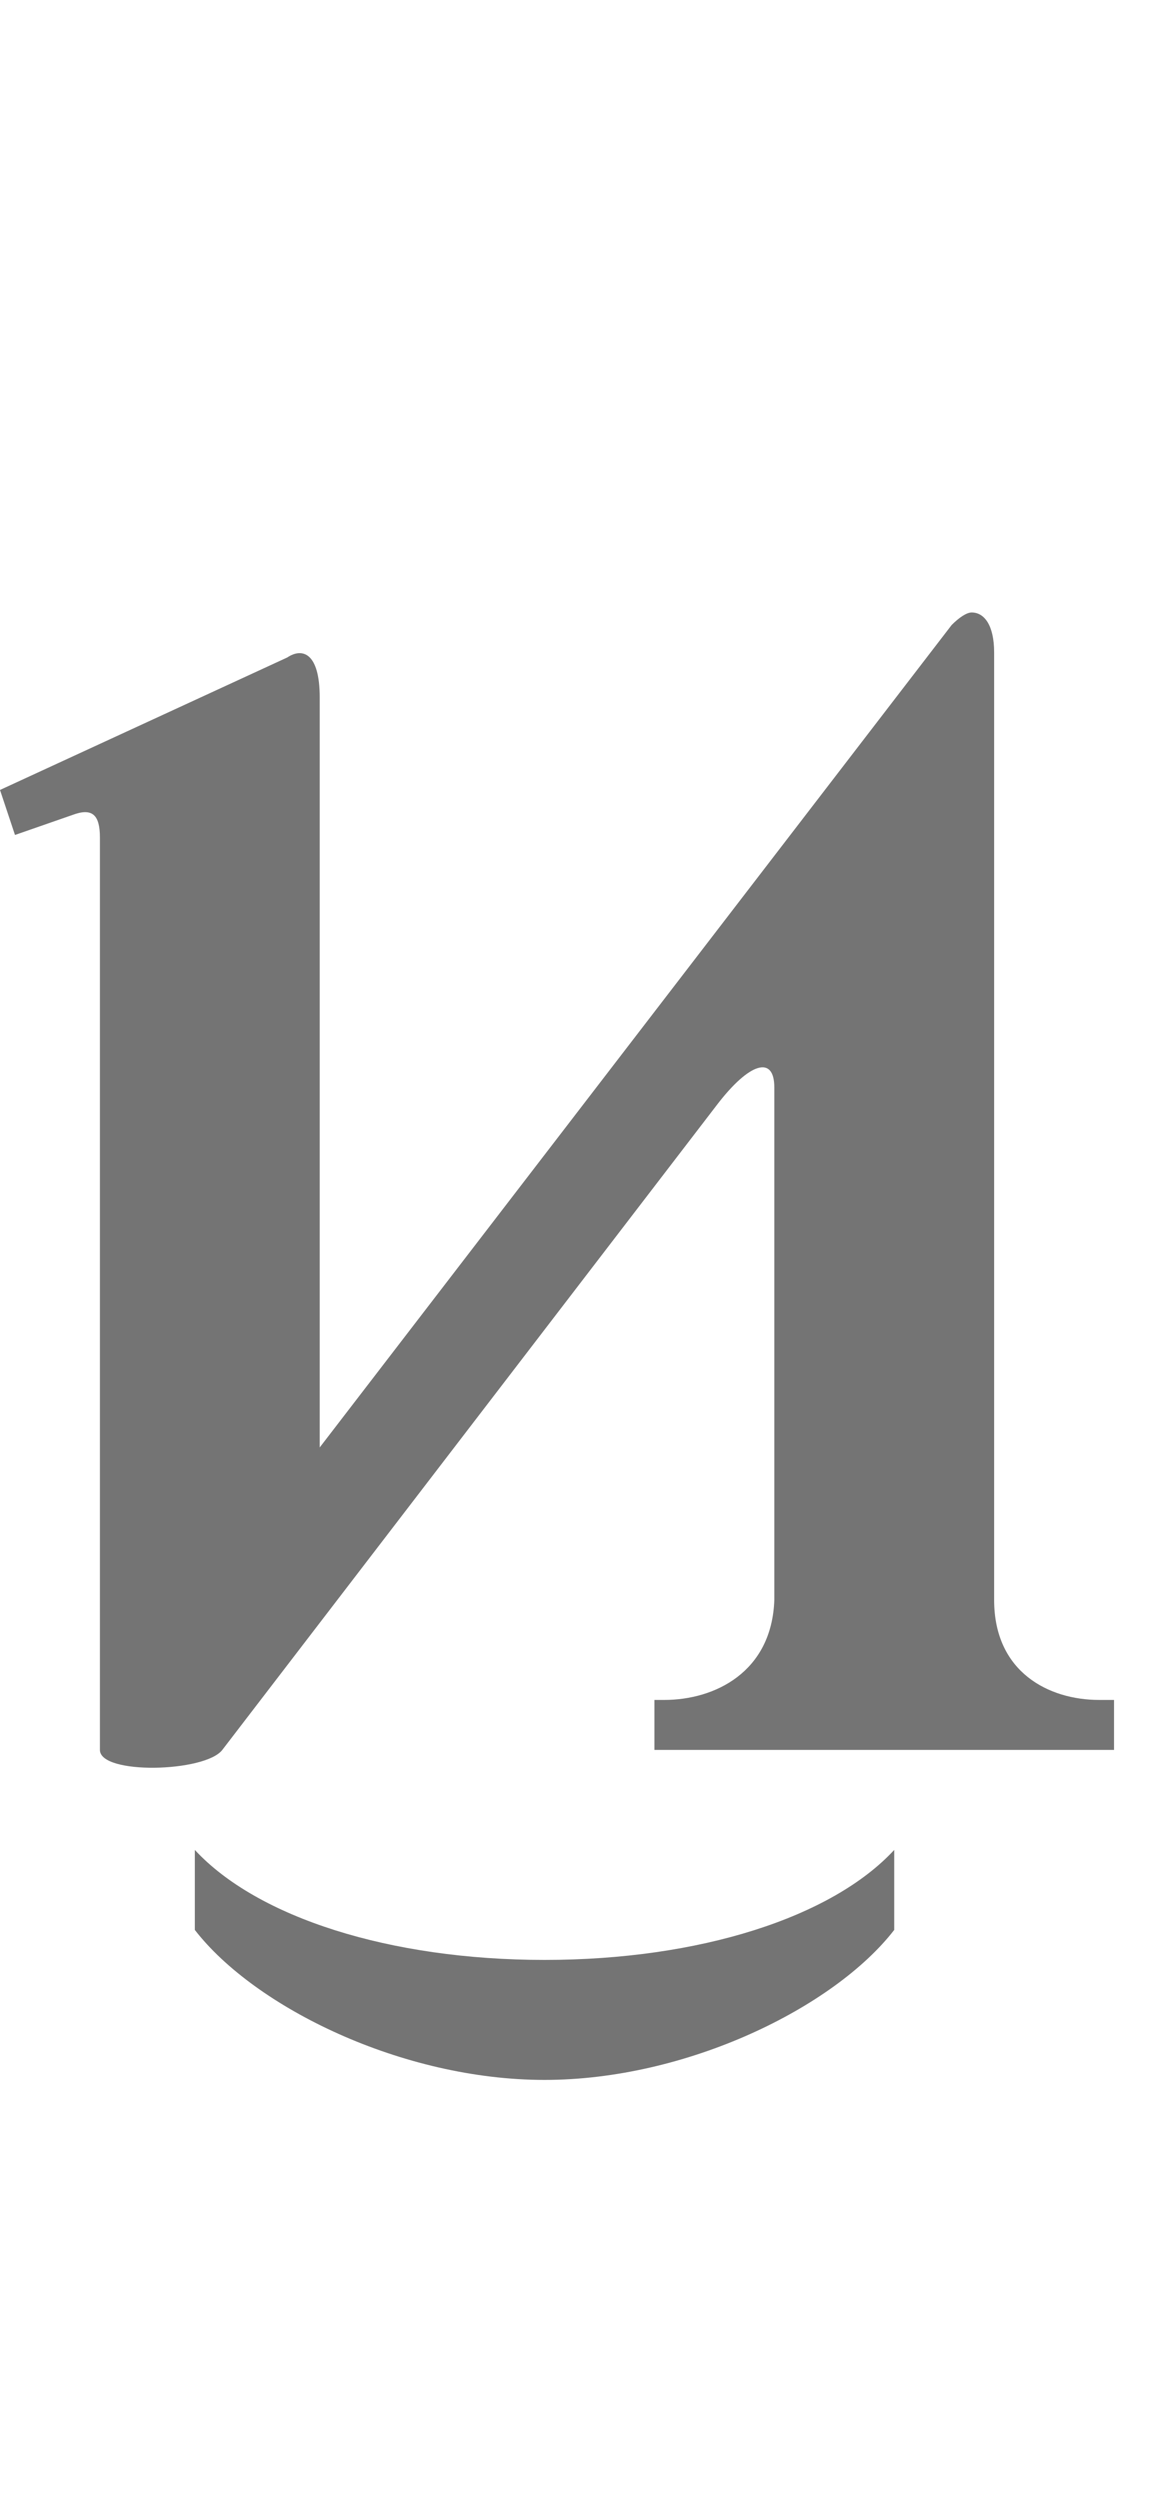 <?xml version="1.0" encoding="UTF-8" standalone="no"?>
<svg
   width="460mm"
   height="1000mm"
   viewBox="0 0 460 1000"
   version="1.1"
   id="svg1"
   inkscape:version="1.3 (0e150ed6c4, 2023-07-21)"
   xml:space="preserve"
   sodipodi:docname="z.svg"
   xmlns:inkscape="http://www.inkscape.org/namespaces/inkscape"
   xmlns:sodipodi="http://sodipodi.sourceforge.net/DTD/sodipodi-0.dtd"
   xmlns="http://www.w3.org/2000/svg"
   xmlns:svg="http://www.w3.org/2000/svg"><sodipodi:namedview
     id="namedview1"
     pagecolor="#ffffff"
     bordercolor="#666666"
     borderopacity="1.0"
     inkscape:showpageshadow="2"
     inkscape:pageopacity="0.0"
     inkscape:pagecheckerboard="0"
     inkscape:deskcolor="#d1d1d1"
     inkscape:document-units="mm"
     showgrid="true"
     inkscape:zoom="0.080000004"
     inkscape:cx="156.24999"
     inkscape:cy="2856.2499"
     inkscape:window-width="1920"
     inkscape:window-height="1001"
     inkscape:window-x="-9"
     inkscape:window-y="-9"
     inkscape:window-maximized="1"
     inkscape:current-layer="svg1" /><defs
     id="defs1" /><path
     id="glyph_"
     style="fill:#747474;stroke-width:160;stroke-linecap:round;stroke-linejoin:round;paint-order:stroke markers fill"
     d="m 389,245 c -2,0 -5,2 -8,5 L 128,579 V 316 279 c 0,-18 -7,-20 -13,-16 l -115,53 6,18 23,-8 c 8,-3 11,0 11,9 v 359 6 c 0,10 42,9 49,0 L 287,442 c 13,-17 23,-20 23,-7 v 1 204 c -1,29 -24,40 -44,40 h -4 v 20 h 184 v -20 h -6 c -20,0 -42,-11 -42,-40 V 298 261 c 0,-11 -4,-16 -9,-16 z M 78,740 v 32 c 24,31 83,60 140,60 57,0 116,-29 140,-60 v -32 c -25,27 -78,44 -140,44 -62,0 -115,-17 -140,-44 z"
     sodipodi:nodetypes="ccssssccccssssccc" /></svg>
